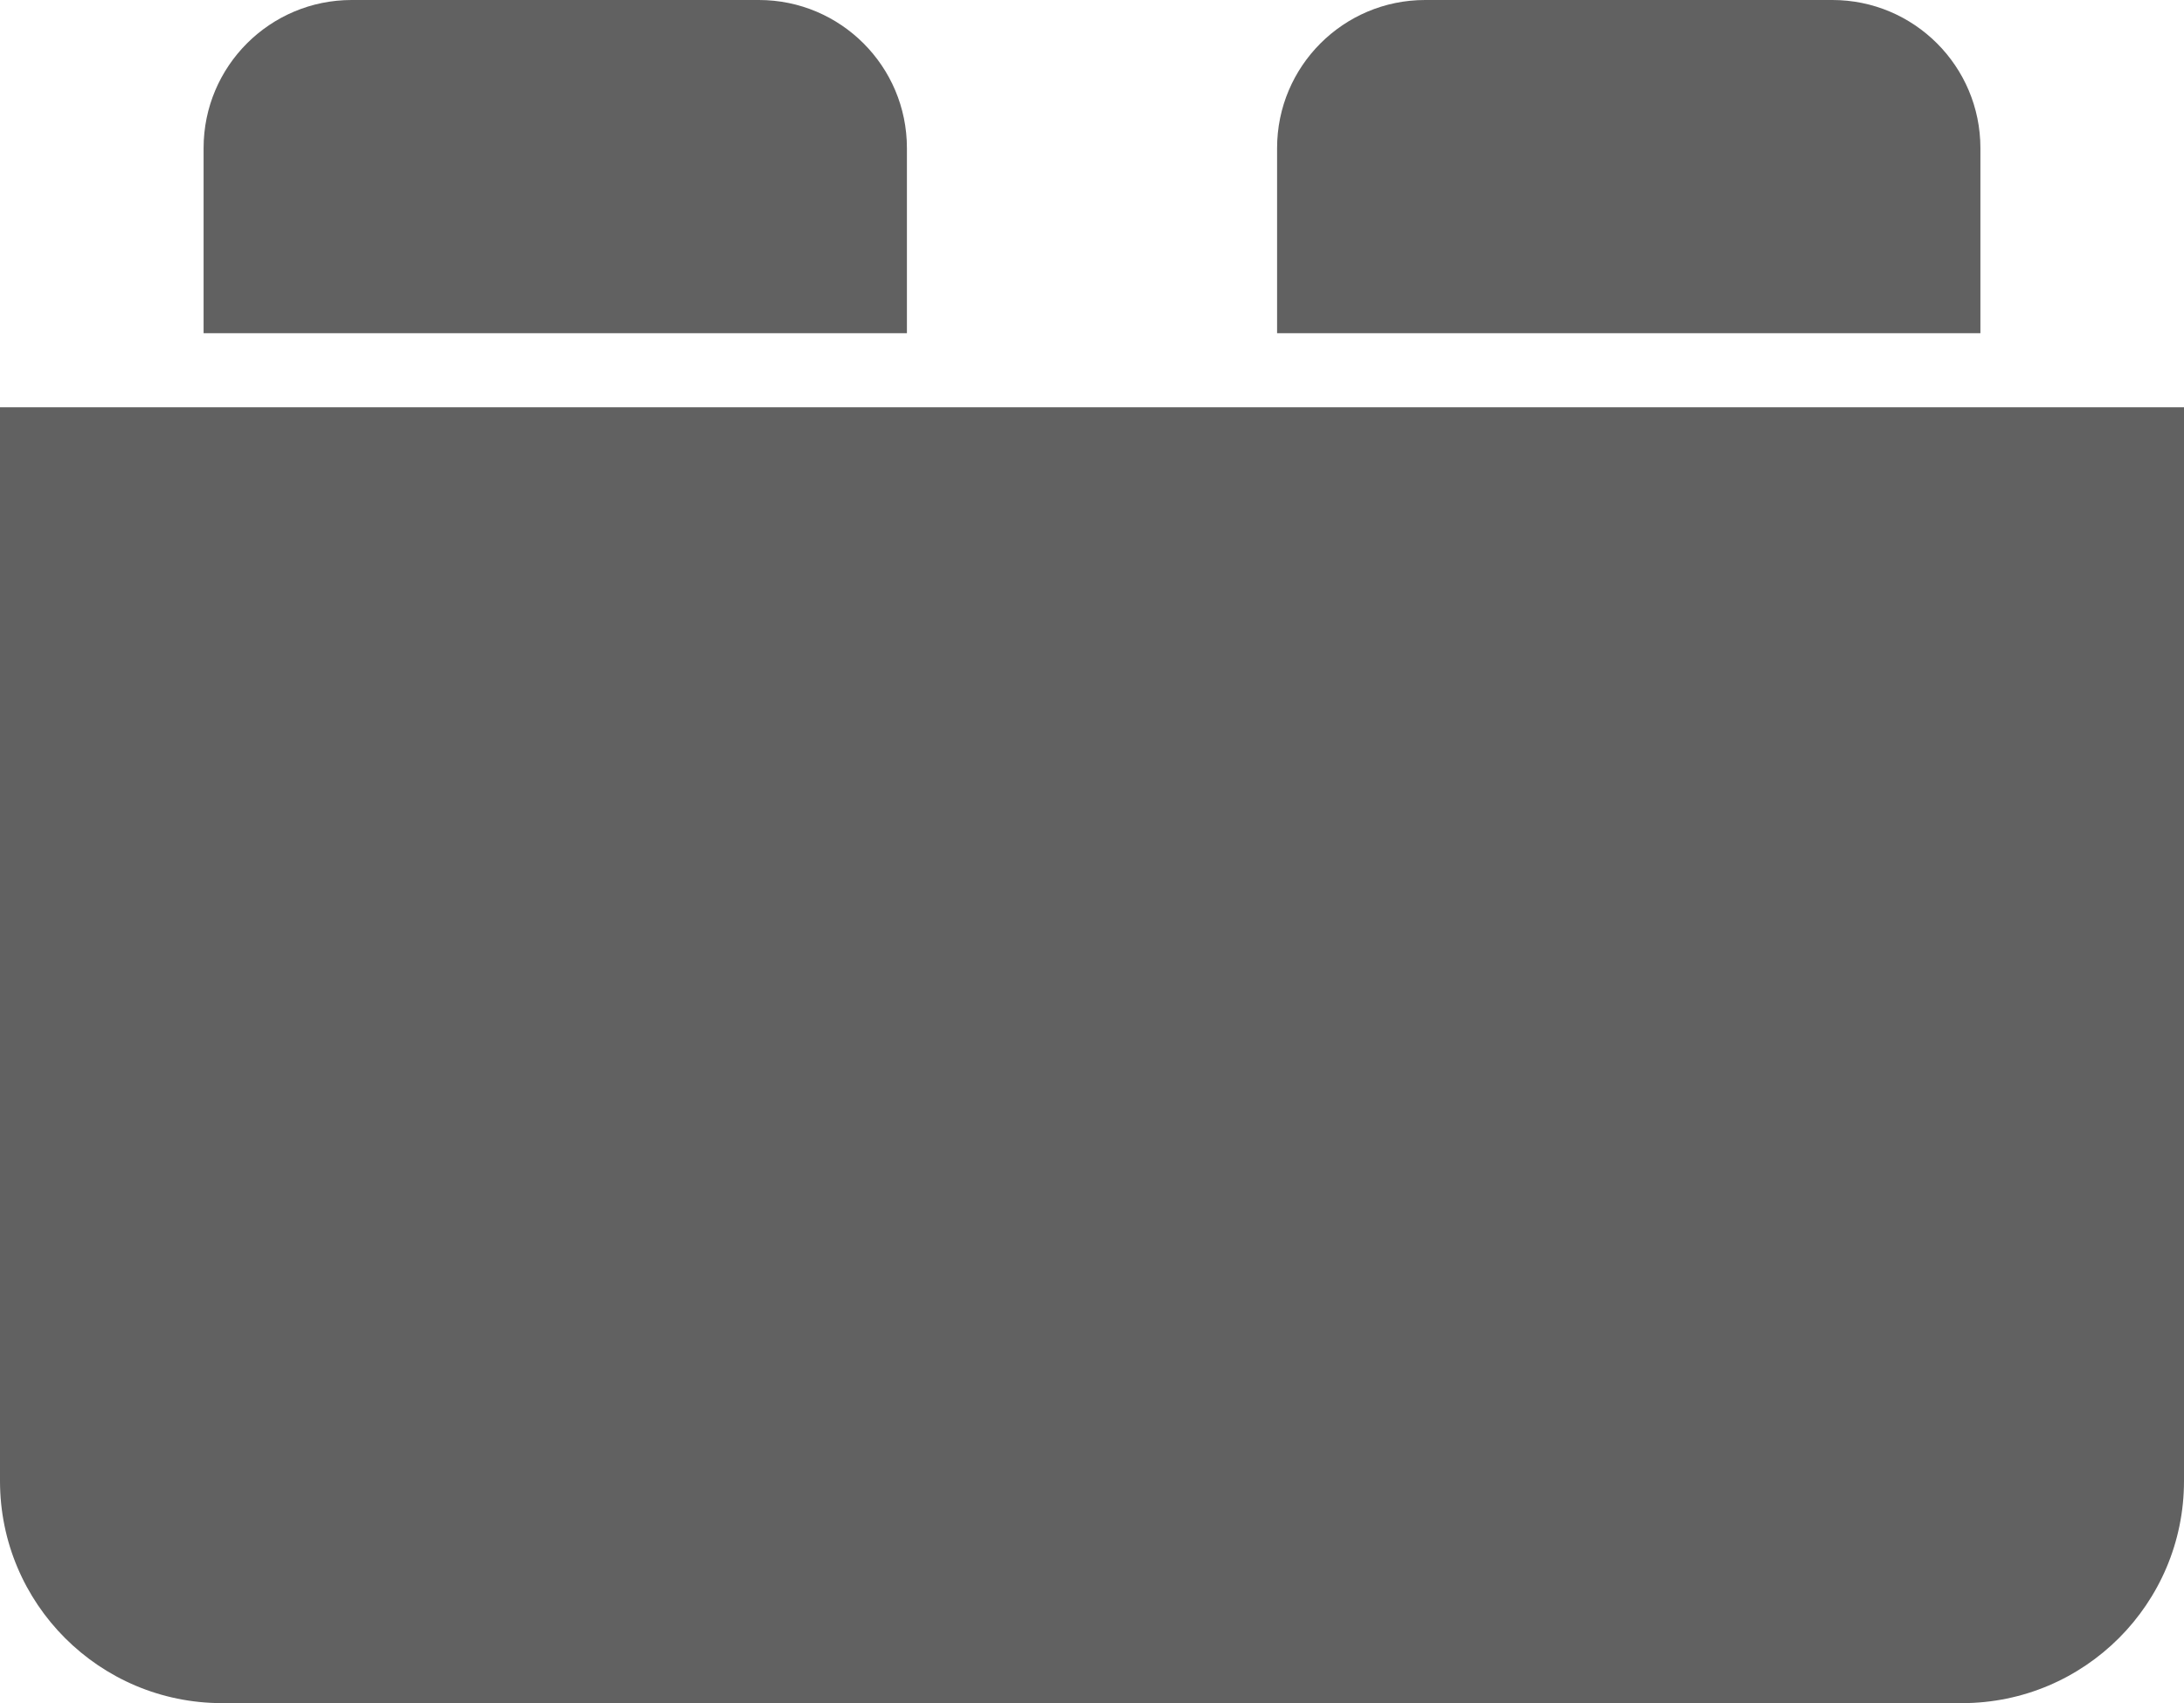 <?xml version="1.0" encoding="UTF-8"?>
<svg width="59px" height="46px" viewBox="0 0 59 46" version="1.1" xmlns="http://www.w3.org/2000/svg" xmlns:xlink="http://www.w3.org/1999/xlink">
    <!-- Generator: Sketch 45.2 (43514) - http://www.bohemiancoding.com/sketch -->
    <title>Group 2</title>
    <desc>Created with Sketch.</desc>
    <defs></defs>
    <g id="Page-1" stroke="none" stroke-width="1" fill="none" fill-rule="evenodd">
        <g id="Group-2" fill="#616161">
            <path d="M0,11 L59,11 L59,40 L59,40 C59,43.314 56.314,46 53,46 L6,46 L6,46 C2.686,46 1.29399067e-15,43.314 8.8817842e-16,40 L0,11 Z" id="Rectangle"></path>
            <g id="Group" transform="translate(5.5, 0)">
                <path d="M4,0 L15,0 L15,0 C17.209,-4.05812251e-16 19,1.791 19,4 L19,9 L0,9 L0,4 L0,4 C-2.705415e-16,1.791 1.791,4.05812251e-16 4,0 Z" id="Rectangle-2"></path>
                <path d="M33,0 L44,0 L44,0 C46.209,-4.05812251e-16 48,1.791 48,4 L48,9 L29,9 L29,4 L29,4 C29,1.791 30.791,4.05812251e-16 33,0 Z" id="Rectangle-2"></path>
            </g>
        </g>
    </g>
</svg>